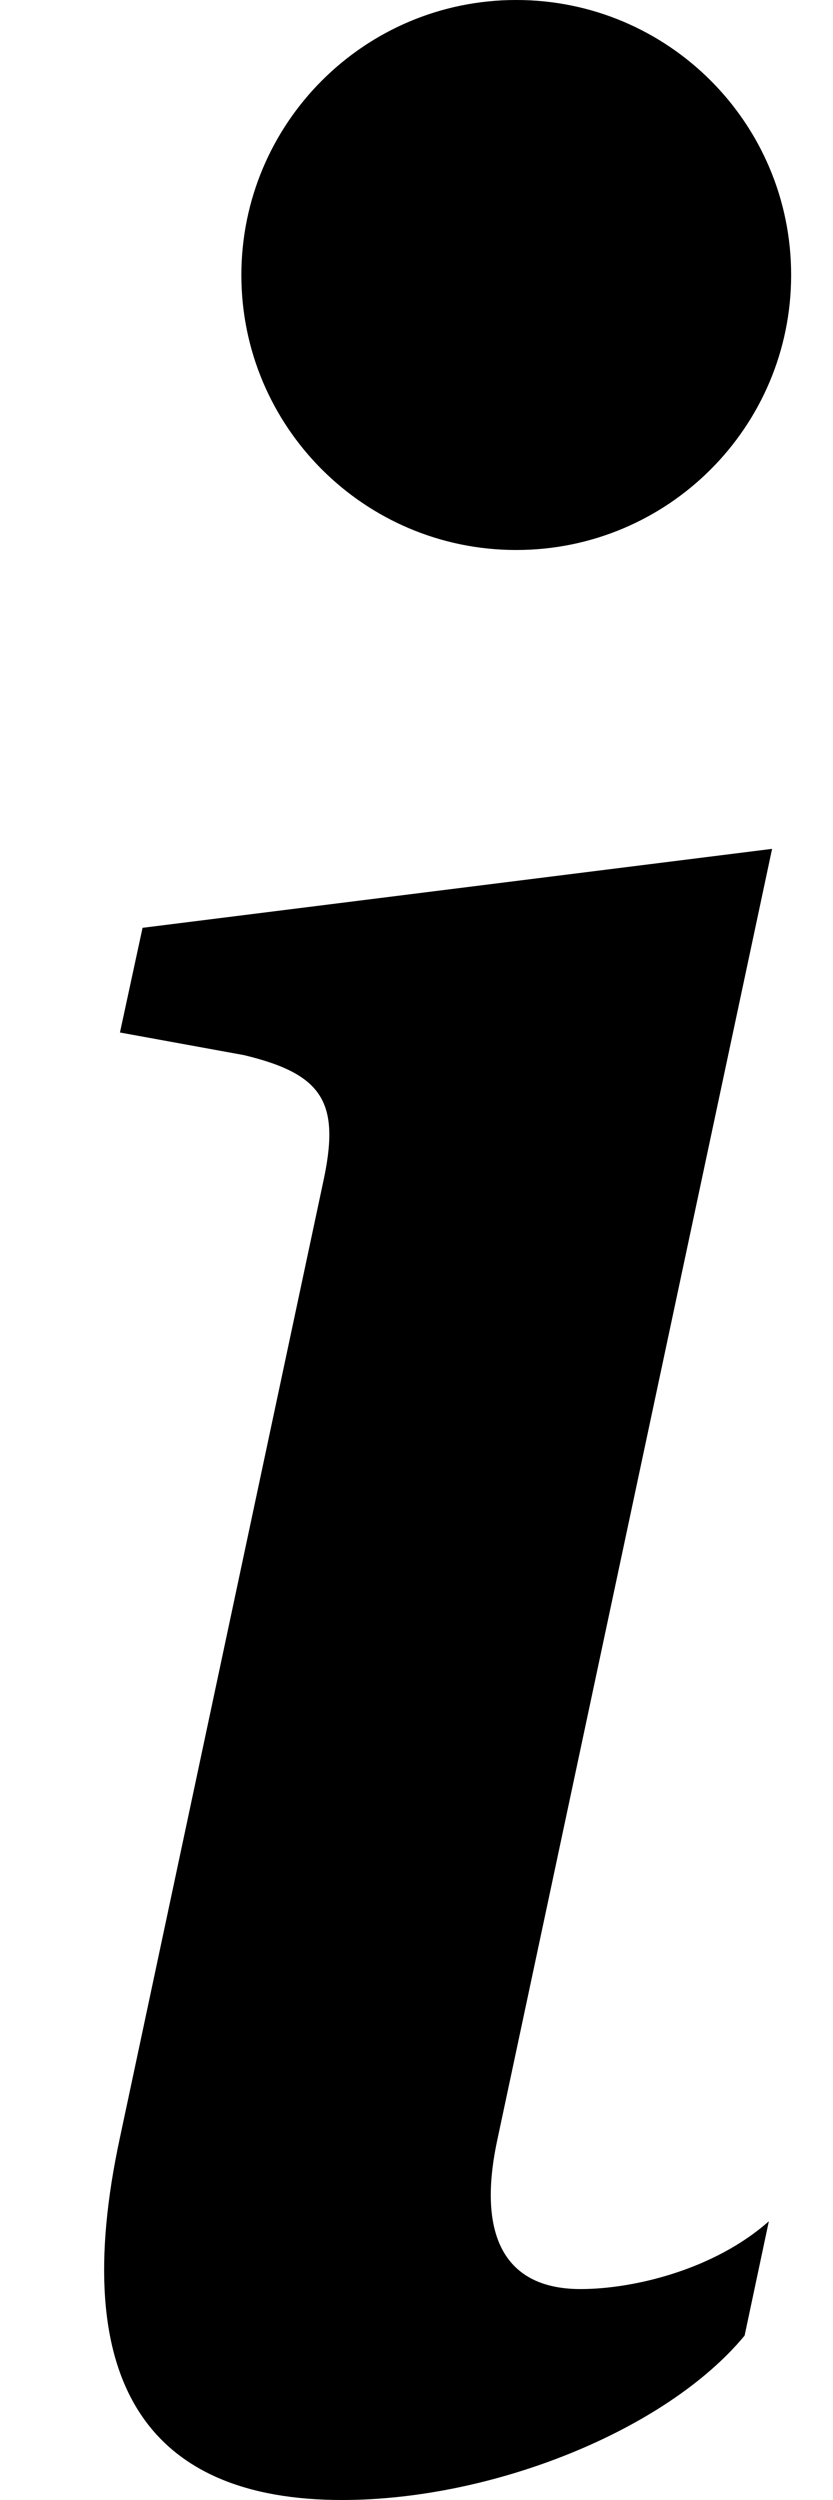 ﻿<?xml version="1.0" encoding="utf-8"?>
<svg version="1.1" xmlns:xlink="http://www.w3.org/1999/xlink" width="8px" height="24px" xmlns="http://www.w3.org/2000/svg">
  <defs>
    <pattern id="BGPattern" patternUnits="userSpaceOnUse" alignment="0 0" imageRepeat="None" />
    <mask fill="white" id="Clip5797">
      <path d="M 4.771 20.567  L 7.415 8.149  L 1.369 8.907  L 1.152 9.912  L 2.342 10.129  C 3.116 10.314  3.271 10.593  3.1 11.365  L 1.152 20.52  C 0.642 22.887  1.431 24  3.286 24  C 4.725 24  6.394 23.335  7.151 22.422  L 7.384 21.324  C 6.859 21.789  6.085 21.975  5.575 21.975  C 4.848 21.975  4.585 21.465  4.771 20.567  Z M 7.598 2.64  C 7.598 4.098  6.417 5.28  4.958 5.28  C 3.5 5.28  2.318 4.098  2.318 2.64  C 2.319 1.182  3.5 0  4.958 0  C 6.417 0  7.598 1.182  7.598 2.64  Z " fill-rule="evenodd" />
    </mask>
  </defs>
  <g>
    <path d="M 4.771 20.567  L 7.415 8.149  L 1.369 8.907  L 1.152 9.912  L 2.342 10.129  C 3.116 10.314  3.271 10.593  3.1 11.365  L 1.152 20.52  C 0.642 22.887  1.431 24  3.286 24  C 4.725 24  6.394 23.335  7.151 22.422  L 7.384 21.324  C 6.859 21.789  6.085 21.975  5.575 21.975  C 4.848 21.975  4.585 21.465  4.771 20.567  Z M 7.598 2.64  C 7.598 4.098  6.417 5.28  4.958 5.28  C 3.5 5.28  2.318 4.098  2.318 2.64  C 2.319 1.182  3.5 0  4.958 0  C 6.417 0  7.598 1.182  7.598 2.64  Z " fill-rule="nonzero" fill="rgba(0, 0, 0, 1)" stroke="none" class="fill" />
    <path d="M 4.771 20.567  L 7.415 8.149  L 1.369 8.907  L 1.152 9.912  L 2.342 10.129  C 3.116 10.314  3.271 10.593  3.1 11.365  L 1.152 20.52  C 0.642 22.887  1.431 24  3.286 24  C 4.725 24  6.394 23.335  7.151 22.422  L 7.384 21.324  C 6.859 21.789  6.085 21.975  5.575 21.975  C 4.848 21.975  4.585 21.465  4.771 20.567  Z " stroke-width="0" stroke-dasharray="0" stroke="rgba(255, 255, 255, 0)" fill="none" class="stroke" mask="url(#Clip5797)" />
    <path d="M 7.598 2.64  C 7.598 4.098  6.417 5.28  4.958 5.28  C 3.5 5.28  2.318 4.098  2.318 2.64  C 2.319 1.182  3.5 0  4.958 0  C 6.417 0  7.598 1.182  7.598 2.64  Z " stroke-width="0" stroke-dasharray="0" stroke="rgba(255, 255, 255, 0)" fill="none" class="stroke" mask="url(#Clip5797)" />
  </g>
</svg>